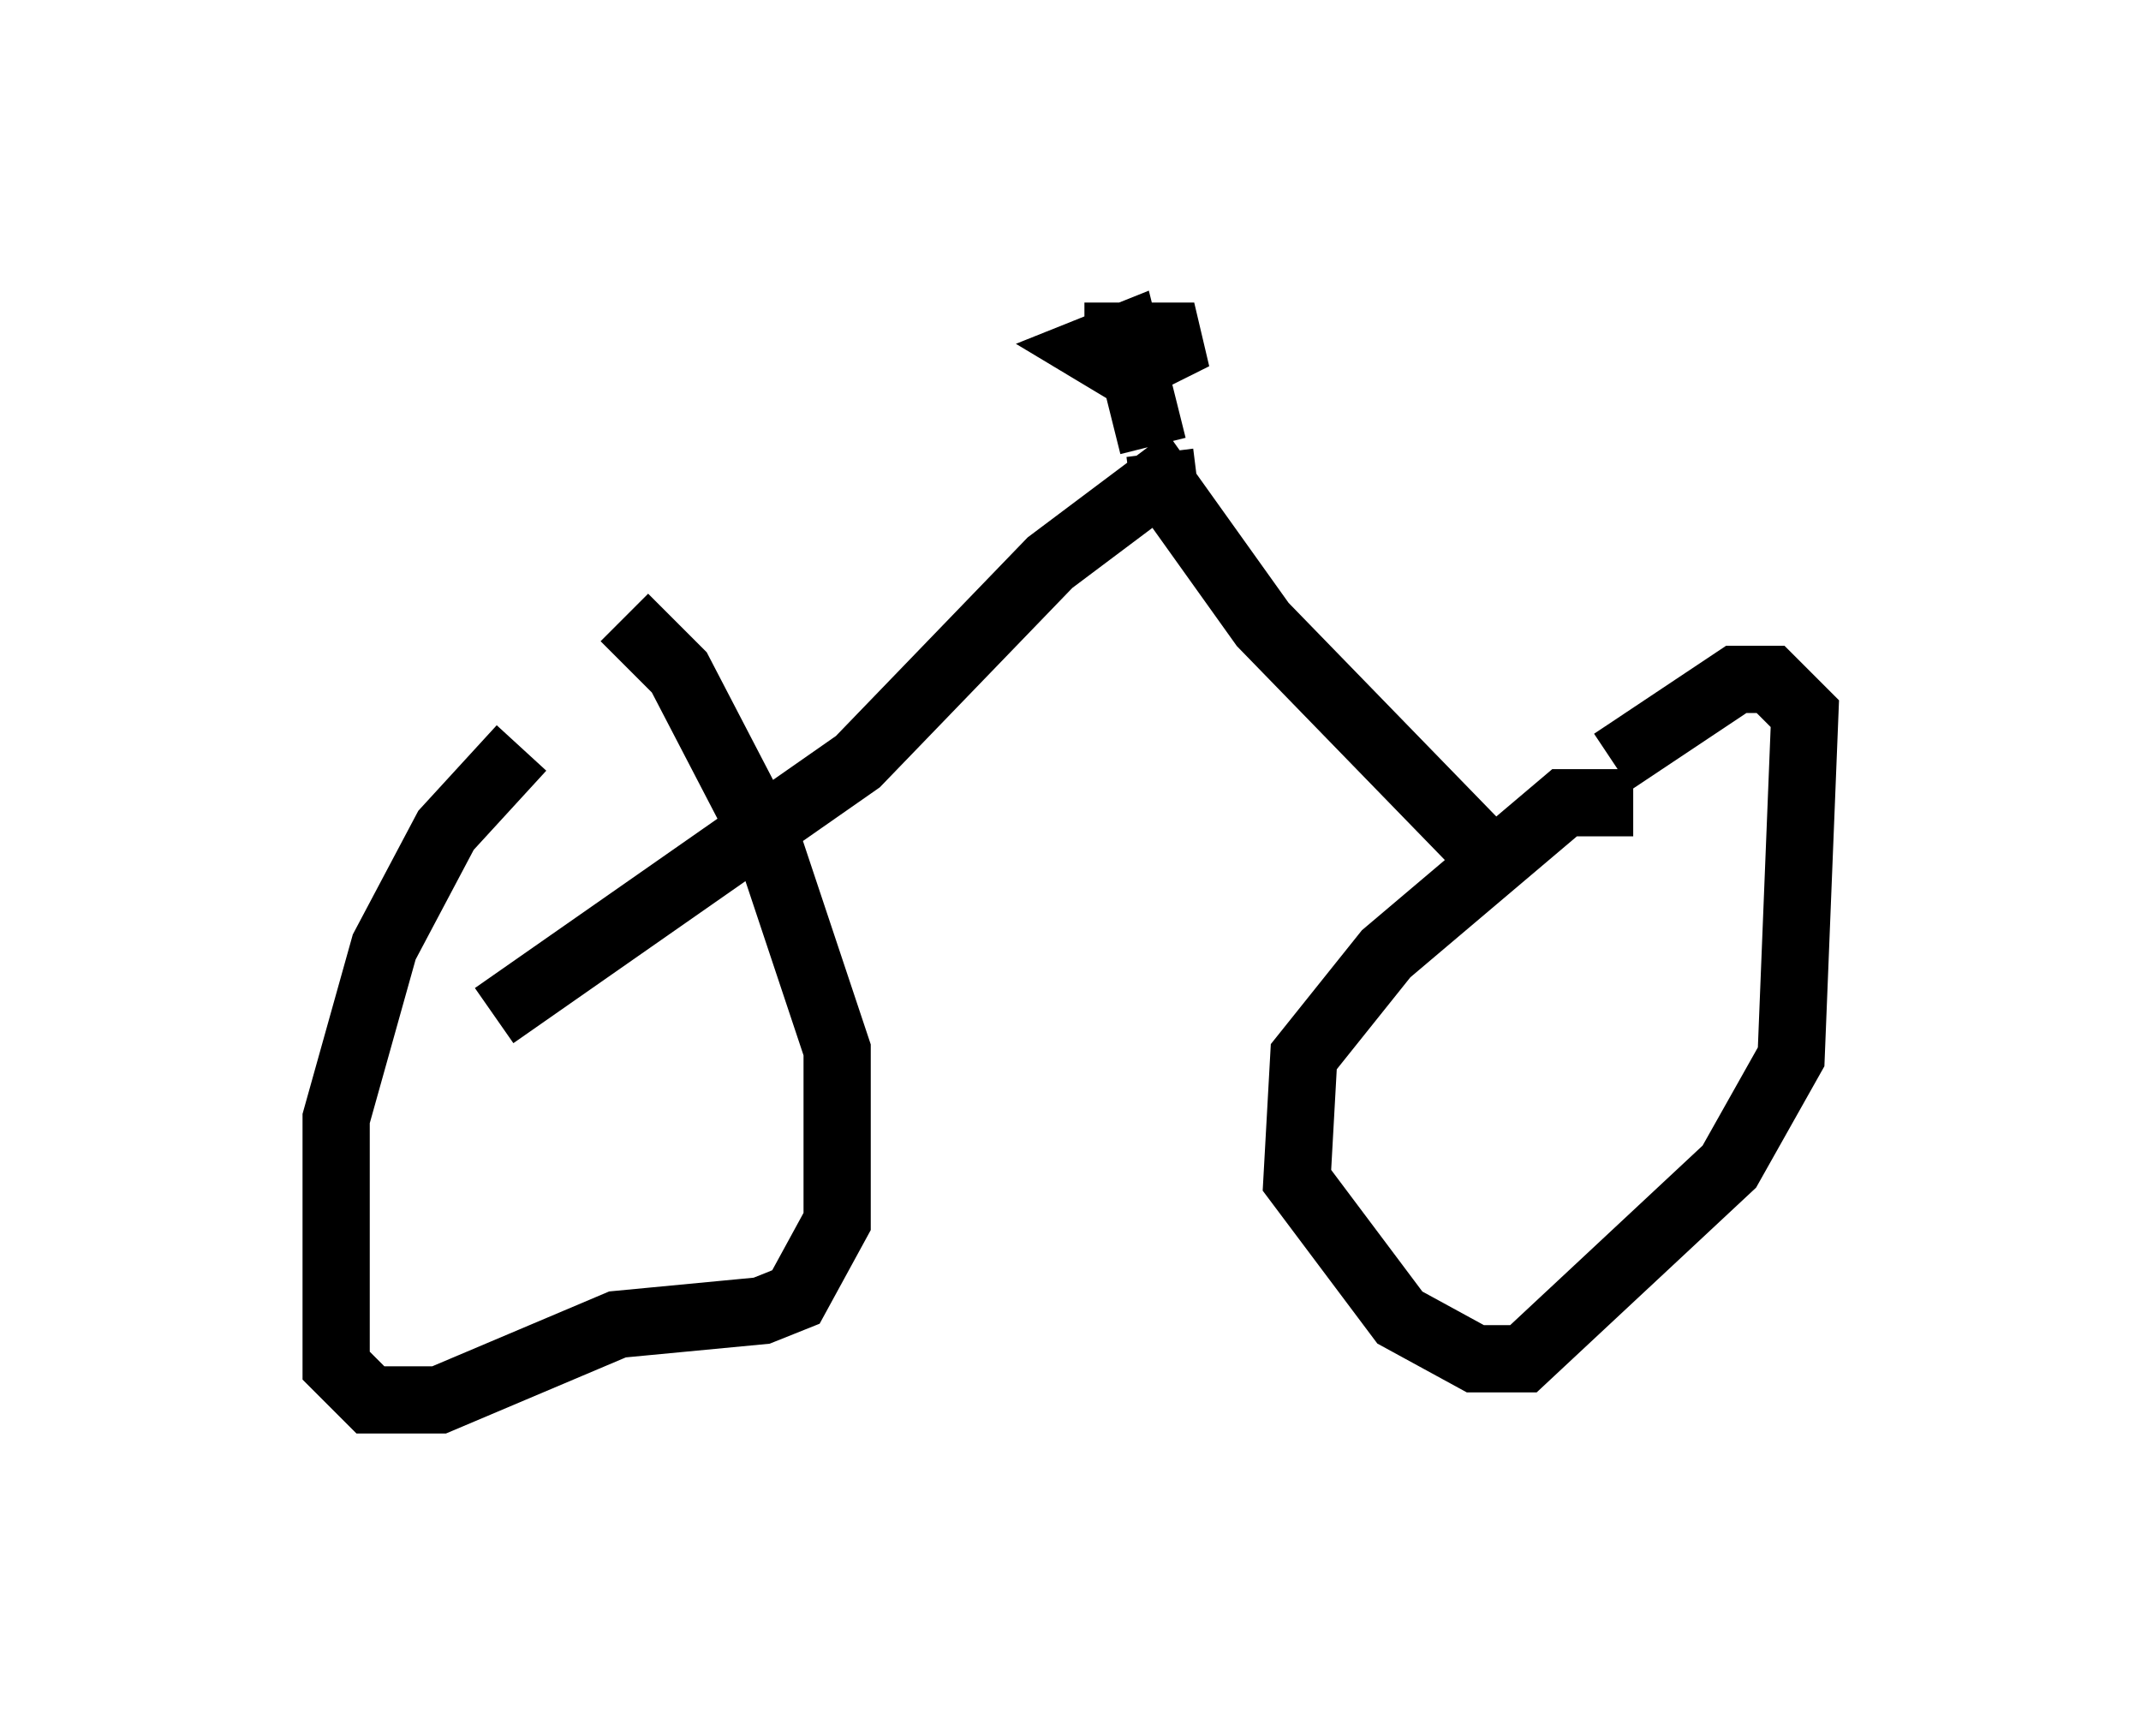 <?xml version="1.0" encoding="utf-8" ?>
<svg baseProfile="full" height="25.823" version="1.1" width="31.846" xmlns="http://www.w3.org/2000/svg" xmlns:ev="http://www.w3.org/2001/xml-events" xmlns:xlink="http://www.w3.org/1999/xlink"><defs /><rect fill="white" height="25.823" width="31.846" x="0" y="0" /><path d="M10.615, 11.431 m-2.858, -0.306 l-1.123, 1.225 -0.919, 1.735 l-0.715, 2.552 0.0, 3.675 l0.51, 0.51 1.021, 0.0 l2.654, -1.123 2.144, -0.204 l0.51, -0.204 0.613, -1.123 l0.0, -2.552 -1.021, -3.063 l-1.327, -2.552 -0.817, -0.817 m15.006, 2.756 l-1.021, 0.0 -2.654, 2.246 l-1.225, 1.531 -0.102, 1.838 l1.531, 2.042 1.123, 0.613 l0.715, 0.0 3.063, -2.858 l0.919, -1.633 0.204, -5.104 l-0.51, -0.51 -0.51, 0.0 l-1.838, 1.225 m-1.633, 1.633 l-3.573, -3.675 -1.531, -2.144 l-1.633, 1.225 -2.858, 2.96 l-5.41, 3.777 m10.004, -7.554 l-0.102, -0.817 m-0.102, -0.102 l-0.408, -1.633 -0.51, 0.204 l0.51, 0.306 1.021, -0.51 l-1.633, 0.0 " fill="none" stroke="black" stroke-width="1" /></svg>